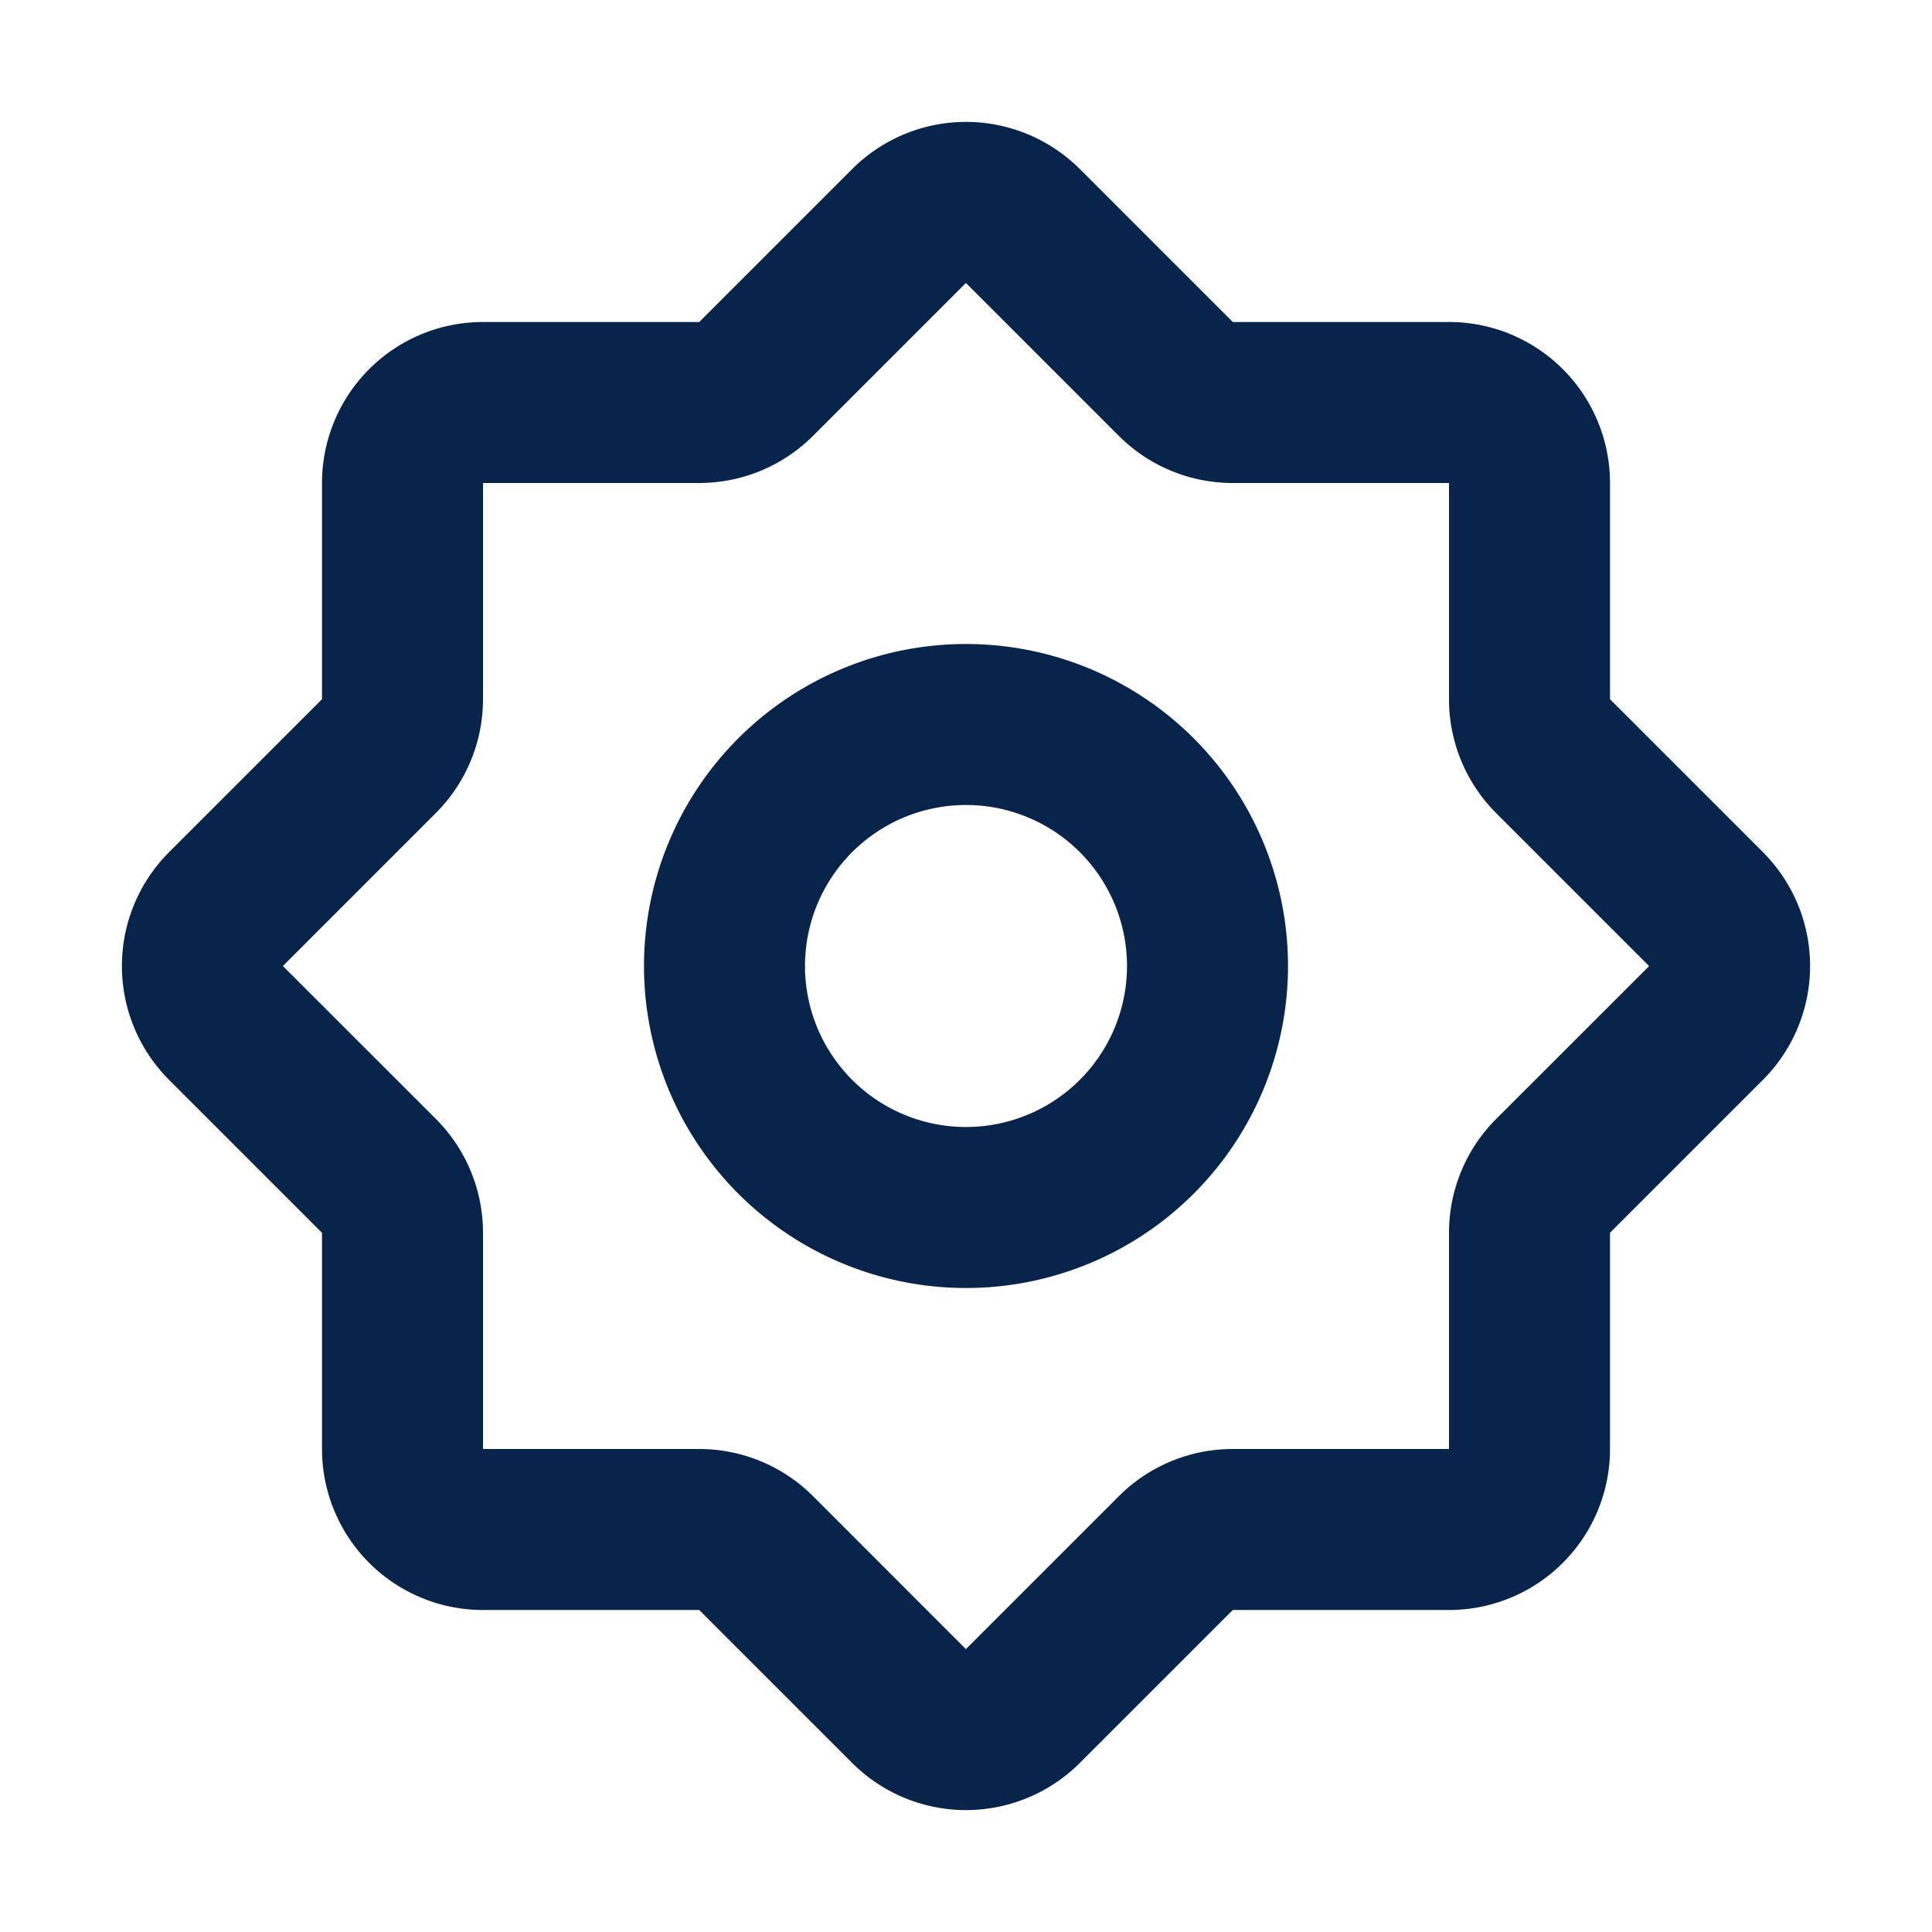 <svg xmlns="http://www.w3.org/2000/svg" width="24" height="24"><g fill="none" fill-rule="evenodd"><path d="M24 0v24H0V0zM12.593 23.258l-.011.002-.071.035-.02.004-.014-.004-.071-.035c-.01-.004-.019-.001-.024.005l-.004.01-.017.428.005.02.01.013.104.074.015.004.012-.004.104-.074.012-.016.004-.017-.017-.427c-.002-.01-.009-.017-.017-.018m.265-.113-.013.002-.185.093-.01.01-.003.011.018.43.005.012.008.007.201.093c.012.004.023 0 .029-.008l.004-.014-.034-.614c-.003-.012-.01-.02-.02-.022m-.715.002a.023.023 0 0 0-.027.006l-.006.014-.034.614c0 .012.007.02.017.024l.015-.002.201-.093.01-.008.004-.011.017-.43-.003-.012-.01-.01z"/><path fill="#09244B" d="M13.414 2.1a2 2 0 0 0-2.828 0L8.686 4H6a2 2 0 0 0-2 2v2.686l-1.9 1.9a2 2 0 0 0 0 2.828l1.9 1.9V18a2 2 0 0 0 2 2h2.686l1.9 1.9a2 2 0 0 0 2.828 0l1.9-1.9H18a2 2 0 0 0 2-2v-2.686l1.9-1.9a2 2 0 0 0 0-2.828l-1.9-1.9V6a2 2 0 0 0-2-2h-2.686zM12 3.516l1.9 1.9A2 2 0 0 0 15.313 6H18v2.686a2 2 0 0 0 .586 1.415l1.9 1.9-1.9 1.899A2 2 0 0 0 18 15.314V18h-2.686a2 2 0 0 0-1.415.586l-1.9 1.9-1.899-1.9A2 2 0 0 0 8.686 18H6v-2.686a2 2 0 0 0-.586-1.415L3.514 12l1.9-1.9A2 2 0 0 0 6 8.687V6h2.686a2 2 0 0 0 1.414-.586l1.9-1.9ZM10 12a2 2 0 1 1 4 0 2 2 0 0 1-4 0m2-4a4 4 0 1 0 0 8 4 4 0 0 0 0-8"/></g></svg>